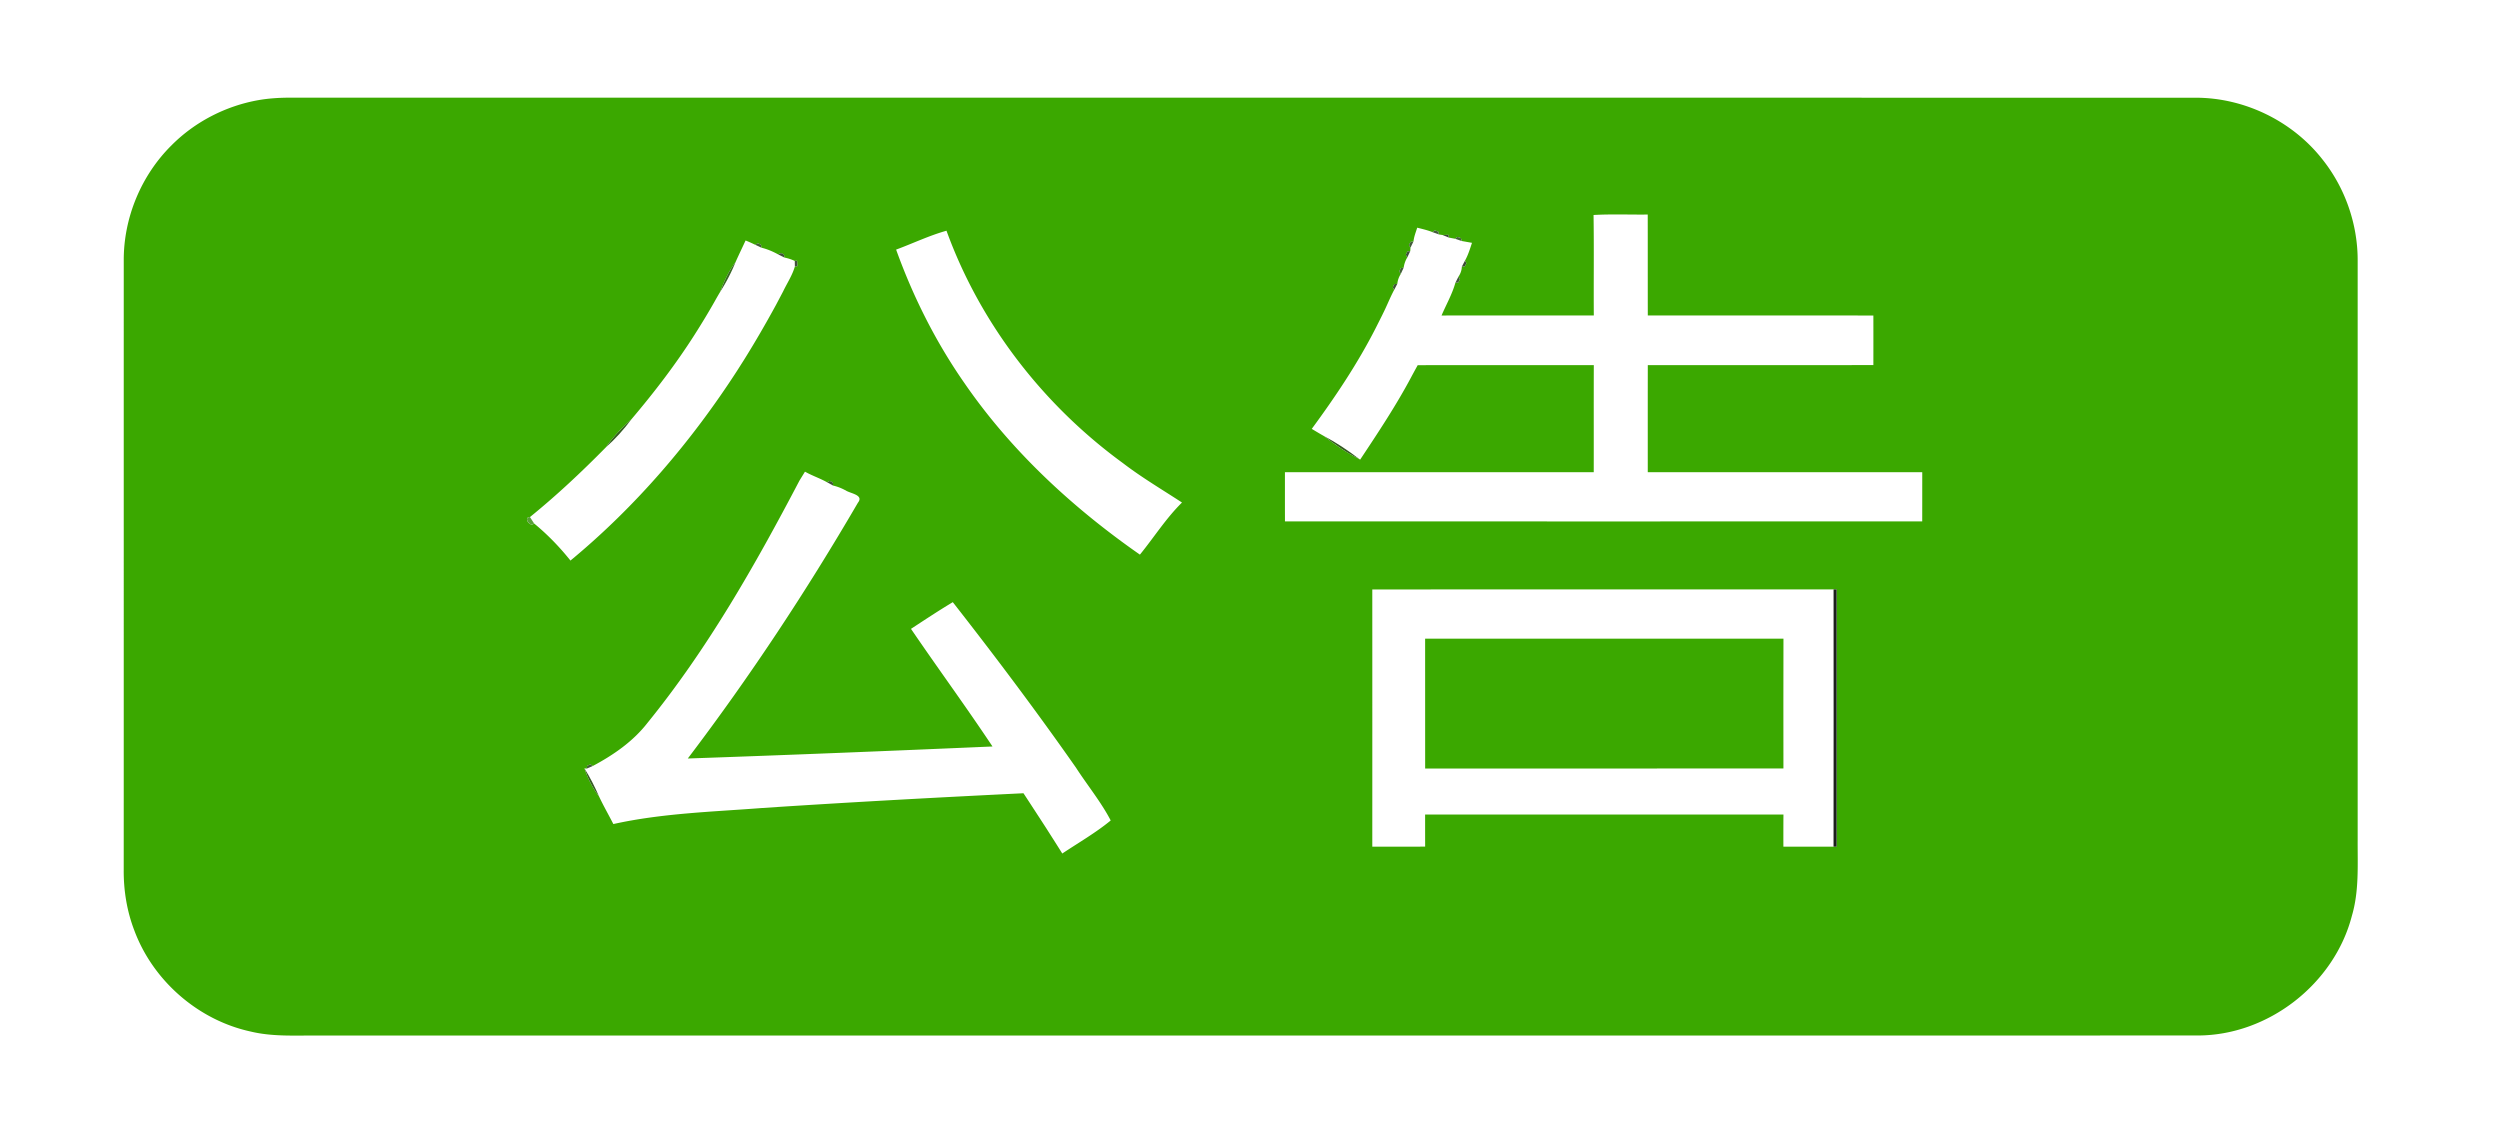 <?xml version="1.0" standalone="no"?><!DOCTYPE svg PUBLIC "-//W3C//DTD SVG 1.1//EN" "http://www.w3.org/Graphics/SVG/1.1/DTD/svg11.dtd"><svg t="1550564540953" class="icon" style="" viewBox="0 0 2259 1024" version="1.1" xmlns="http://www.w3.org/2000/svg" p-id="3842" xmlns:xlink="http://www.w3.org/1999/xlink" width="70.594" height="32"><defs><style type="text/css"></style></defs><path d="M233.843 90.424c9.24-1.589 18.626-2.148 28.013-2.177 573.852 0.059 1147.733 0 1721.585 0.059 44.167-0.206 87.776 20.863 115.053 55.643 20.568 25.747 31.985 58.556 31.897 91.542v523.476c-0.118 22.893 1.354 46.257-5.208 68.502-15.89 61.528-75.505 108.109-139.123 108.197-565.937 0.147-1131.873 0.029-1697.81 0.059-20.657-0.206-41.607 1.265-61.881-3.649-47.404-10.358-88.188-45.962-105.048-91.454-6.709-17.479-9.71-36.281-9.534-54.966 0.059-183.437 0-366.874 0.029-550.312-0.147-38.547 15.713-76.8 43.108-103.96 21.216-21.392 49.258-35.781 78.919-40.96m1206.084 103.842c0.471 30.279 0.029 60.528 0.235 90.806-45.874 0-91.748-0.059-137.593 0.029 4.178-9.828 9.622-19.244 12.506-29.572l2.678-0.294 1.412-2.854-1.295-2.413c1.883-2.737 2.913-5.738 3.06-9.034l2.648-0.235 1.471-2.795-1.265-2.472c2.825-5.002 4.502-10.564 6.297-16.007l-9.298-1.648-0.736-2.619-3.09-1.059-2.207 1.648-5.561-1.059-0.441-2.501c-1.295 0.029-3.884 0.147-5.179 0.206l-3.325-0.53-0.647-2.589-3.06-1.089-2.236 1.56c-4.443-1.795-9.122-2.825-13.712-4.002-1.295 4.12-2.943 8.18-3.384 12.476l-2.619 0.353-1.412 2.854 1.324 2.413-0.206 3.09-2.619 0.353-1.383 2.913 1.354 2.383a23.629 23.629 0 0 0-3.266 9.269l-2.648 0.412-1.354 2.913 1.383 2.354c-1.766 2.737-2.825 5.738-3.149 8.945l-2.648 0.235-1.471 2.825 1.265 2.442c-3.796 7.062-6.65 14.595-10.299 21.745-0.088 0.206-0.294 0.618-0.383 0.824-1.824 3.678-3.678 7.356-5.532 11.005-0.088 0.206-0.324 0.618-0.412 0.824-16.36 32.132-36.487 62.146-57.821 91.16 3.649 2.207 7.327 4.414 11.093 6.532 9.887 7.68 20.274 15.036 31.573 20.539l1.03 0.765c16.272-24.511 32.603-49.052 46.404-75.064 0.088-0.177 0.294-0.559 0.383-0.736 1.736-3.207 3.472-6.415 5.238-9.593 53.054-0.088 106.078-0.029 159.132-0.059-0.118 32.25 0 64.5-0.059 96.75-93.013 0.029-186.027-0.029-279.04 0 0 14.83-0.029 29.631 0.029 44.462 191.941 0.059 383.882 0.059 575.823 0 0.029-14.83 0.029-29.631 0.029-44.462-82.685-0.029-165.341 0.029-248.026 0 0-32.25-0.029-64.5 0.029-96.75 67.943 0 135.886 0.059 203.829-0.029 0.029-14.919 0.029-29.867 0-44.785-67.943-0.088-135.886-0.029-203.829-0.029-0.059-30.396 0-60.822-0.059-91.218-16.331 0.206-32.662-0.53-48.964 0.412M809.725 225.545c15.389 42.784 35.987 83.744 62.029 121.026 42.166 61.146 97.545 112.287 158.279 154.6 12.741-15.625 23.57-32.868 38.017-47.08-17.891-11.711-36.34-22.569-53.348-35.605-72.092-52.524-128.971-125.999-159.456-210.008-15.625 4.355-30.337 11.476-45.521 17.067m-136.004-8.239c-2.972 6.415-6.062 12.771-8.945 19.215-6.032 8.21-10.564 17.479-13.948 27.071-1.618 2.707-3.207 5.444-4.737 8.21-0.118 0.177-0.324 0.559-0.412 0.736-5.503 9.71-11.299 19.274-17.273 28.69-0.118 0.177-0.353 0.53-0.441 0.706-17.184 27.012-36.693 52.495-57.379 76.888-8.445 7.68-16.684 15.801-23.069 25.335-21.804 22.157-44.491 43.461-68.649 63.058-6.179-0.088-0.118 9.74 3.737 5.767 12.123 9.975 23.069 21.274 32.868 33.545 59.057-48.817 109.374-107.726 150.893-172.02 0.088-0.147 0.294-0.5 0.412-0.647 1.354-2.148 4.061-6.415 5.414-8.533 0.118-0.177 0.324-0.53 0.441-0.706 10.063-16.125 19.568-32.603 28.66-49.287 0.118-0.206 0.324-0.589 0.412-0.794l5.738-10.858c0.088-0.177 0.294-0.559 0.383-0.765 3.531-7.327 8.18-14.271 10.417-22.157l2.354-0.294c-0.088-1.206-0.235-3.678-0.324-4.885l-2.119 0.206c-3.06-1.442-6.209-2.442-9.446-3.09l-0.265-2.648-2.825-1.442-2.442 1.295c-4.796-2.648-9.857-4.826-15.183-6.091l-0.353-2.648-2.913-1.383-2.383 1.383c-2.825-1.412-5.709-2.707-8.622-3.855m53.642 208.89c-1.148 1.883-3.502 5.679-4.679 7.592-0.118 0.177-0.324 0.589-0.441 0.765-39.96 76.182-82.744 151.54-137.092 218.512-13.035 16.831-30.779 29.102-49.405 39.018l-2.325-1.383-2.854 1.265-0.441 2.589-2.06-0.324c3.06 9.063 7.297 17.773 13.183 25.335 4.002 8.504 8.68 16.655 12.977 25.041 44.226-9.799 89.571-11.034 134.532-14.507 78.624-5.208 157.337-9.475 236.05-13.33 3.06 4.649 6.12 9.328 9.151 14.036 0.118 0.177 0.353 0.53 0.471 0.677 1.324 2.06 4.002 6.179 5.355 8.21 0.088 0.177 0.324 0.5 0.412 0.677 1.383 2.089 4.09 6.297 5.444 8.386 0.118 0.177 0.324 0.53 0.441 0.706 4.62 7.239 9.24 14.477 13.8 21.775 14.654-9.799 30.19-18.685 43.755-29.867-8.798-16.89-21.127-31.809-31.456-47.846-0.088-0.147-0.324-0.471-0.441-0.618-35.487-50.641-72.68-100.105-110.786-148.804-12.829 7.68-25.276 15.949-37.782 24.129 24.246 35.605 49.788 70.385 73.651 106.284-91.777 3.972-183.555 7.709-275.332 10.858 55.996-73.74 107.137-151.128 153.718-231.106 5.767-7.268-7.268-8.327-11.24-11.27-0.206-0.088-0.618-0.265-0.794-0.353-3.354-1.766-6.797-3.06-10.417-3.884l-0.147-2.678-2.766-1.53-2.501 1.236c-5.002-2.854-10.446-4.855-15.625-7.356-0.206-0.088-0.647-0.324-0.883-0.412l-3.472-1.824m512.647 106.461c0.029 77.447 0.029 154.895 0 232.371 15.919 0.059 31.838 0.059 47.757-0.029-0.029-9.651-0.029-19.332-0.029-29.013 107.932 0 215.864 0.029 323.796 0-0.088 9.681-0.088 19.362-0.059 29.072h45.315l2.766 0.029v-232.519l-2.737 0.029c-138.946 0.029-277.863-0.059-416.809 0.059z" fill="#3BA800" p-id="3843"></path><path d="M1287.739 577.089c107.932 0.029 215.864 0.029 323.796 0-0.118 39.106-0.059 78.183-0.029 117.289-107.932 0.118-215.834 0.029-323.737 0.059-0.029-39.136 0-78.242-0.029-117.348z" fill="#3BA800" p-id="3844"></path><path d="M1294.301 209.743l2.236-1.56 3.06 1.089 0.647 2.589c-1.501-0.53-4.473-1.589-5.944-2.119z" fill="#435D3B" p-id="3845"></path><path d="M1303.57 212.392c1.295-0.059 3.884-0.177 5.179-0.206l0.441 2.501c-1.412-0.559-4.208-1.736-5.62-2.295z" fill="#3A4936" p-id="3846"></path><path d="M1314.751 215.746l2.207-1.648 3.09 1.059 0.736 2.619c-1.501-0.53-4.531-1.53-6.032-2.03z" fill="#45613B" p-id="3847"></path><path d="M1274.586 218.571l2.619-0.353c-0.677 1.412-2.03 4.208-2.707 5.62l-1.324-2.413 1.412-2.854z" fill="#425C38" p-id="3848"></path><path d="M682.343 221.16l2.383-1.383 2.913 1.383 0.353 2.648c-1.412-0.647-4.237-1.971-5.65-2.648z" fill="#416035" p-id="3849"></path><path d="M1271.673 227.281l2.619-0.353c-0.647 1.412-1.971 4.237-2.648 5.65l-1.354-2.383 1.383-2.913z" fill="#3D5237" p-id="3850"></path><path d="M703.176 229.9l2.442-1.295 2.825 1.442 0.265 2.648c-1.383-0.677-4.149-2.089-5.532-2.795z" fill="#3D5436" p-id="3851"></path><path d="M718.154 235.785l2.119-0.206c0.088 1.206 0.235 3.678 0.324 4.885l-2.354 0.294c-0.029-1.265-0.059-3.737-0.088-4.973z" fill="#42523D" p-id="3852"></path><path d="M1320.931 240.934c0.736-1.383 2.148-4.12 2.854-5.503l1.265 2.472-1.471 2.795-2.648 0.235z" fill="#3A4C34" p-id="3853"></path><path d="M650.829 263.592c3.384-9.593 7.915-18.862 13.948-27.071a164.626 164.626 0 0 1-13.948 27.071z" fill="#386A21" p-id="3854"></path><path d="M1265.729 242.258l2.648-0.412c-0.647 1.412-1.942 4.267-2.619 5.679l-1.383-2.354 1.354-2.913z" fill="#416036" p-id="3855"></path><path d="M1315.075 255.529c0.706-1.383 2.089-4.178 2.795-5.561l1.295 2.413-1.412 2.854-2.678 0.294z" fill="#3E5835" p-id="3856"></path><path d="M1259.961 256.706l2.648-0.235c-0.706 1.383-2.119 4.149-2.854 5.503l-1.265-2.442 1.471-2.825z" fill="#3D5634" p-id="3857"></path><path d="M707.443 263.68c0.088-0.177 0.294-0.559 0.383-0.765-0.088 0.206-0.294 0.589-0.383 0.765z" fill="#475E3F" p-id="3858"></path><path d="M645.679 272.537zM763.174 442.645c0.177 0.088 0.589 0.265 0.794 0.353-0.206-0.088-0.618-0.265-0.794-0.353z" fill="#465C3F" p-id="3859"></path><path d="M701.293 275.332z" fill="#4B6E3E" p-id="3860"></path><path d="M1249.074 284.543c0.088-0.206 0.294-0.618 0.383-0.824-0.088 0.206-0.294 0.618-0.383 0.824zM1243.13 296.371c0.088-0.206 0.324-0.618 0.412-0.824-0.088 0.206-0.324 0.618-0.412 0.824z" fill="#496540" p-id="3861"></path><path d="M627.965 301.933c0.088-0.177 0.324-0.53 0.441-0.706-0.118 0.177-0.353 0.53-0.441 0.706zM1275.41 340.303c0.088-0.177 0.294-0.559 0.383-0.736-0.088 0.177-0.294 0.559-0.383 0.736z" fill="#44583E" p-id="3862"></path><path d="M672.191 325.326c0.118-0.177 0.324-0.53 0.441-0.706-0.118 0.177-0.324 0.53-0.441 0.706zM730.836 428.02c0.235 0.088 0.677 0.324 0.883 0.412-0.206-0.088-0.647-0.324-0.883-0.412z" fill="#475F3F" p-id="3863"></path><path d="M666.365 334.507c0.088-0.147 0.294-0.5 0.412-0.647-0.118 0.147-0.324 0.5-0.412 0.647z" fill="#404E3B" p-id="3864"></path><path d="M547.516 404.156c6.385-9.534 14.624-17.655 23.069-25.335-6.827 9.181-14.477 17.743-23.069 25.335z" fill="#335F1E" p-id="3865"></path><path d="M1196.403 394.063c11.123 5.885 21.598 12.859 31.573 20.539-11.299-5.503-21.686-12.859-31.573-20.539z" fill="#325A1F" p-id="3866"></path><path d="M722.244 434.553c0.118-0.177 0.324-0.589 0.441-0.765-0.118 0.177-0.324 0.589-0.441 0.765z" fill="#48633F" p-id="3867"></path><path d="M747.343 435.789l2.501-1.236 2.766 1.53 0.147 2.678c-1.354-0.765-4.061-2.236-5.414-2.972z" fill="#3D5633" p-id="3868"></path><path d="M482.604 472.982c-3.855 3.972-9.916-5.856-3.737-5.767 0.942 1.442 2.795 4.326 3.737 5.767z" fill="#59A138" p-id="3869"></path><path d="M1656.82 532.598l2.737-0.029v232.519l-2.766-0.029c0.059-77.477 0.118-154.983 0.029-232.46z" fill="#1C1E1C" p-id="3870"></path><path d="M530.567 691.965l2.854-1.265 2.325 1.383c-1.412 0.618-4.208 1.854-5.62 2.472l0.441-2.589z" fill="#406034" p-id="3871"></path><path d="M971.741 692.907z" fill="#497D37" p-id="3872"></path><path d="M528.066 694.231c5.061 8.092 9.387 16.596 13.183 25.335-5.885-7.562-10.122-16.272-13.183-25.335z" fill="#355D22" p-id="3873"></path><path d="M933.959 730.806c0.118 0.177 0.353 0.53 0.471 0.677-0.118-0.147-0.353-0.5-0.471-0.677z" fill="#455A3E" p-id="3874"></path><path d="M939.785 739.693c0.088 0.177 0.324 0.5 0.412 0.677-0.088-0.177-0.324-0.5-0.412-0.677z" fill="#42543D" p-id="3875"></path><path d="M945.64 748.756c0.118 0.177 0.324 0.53 0.441 0.706-0.118-0.177-0.324-0.53-0.441-0.706z" fill="#3D4A39" p-id="3876"></path></svg>